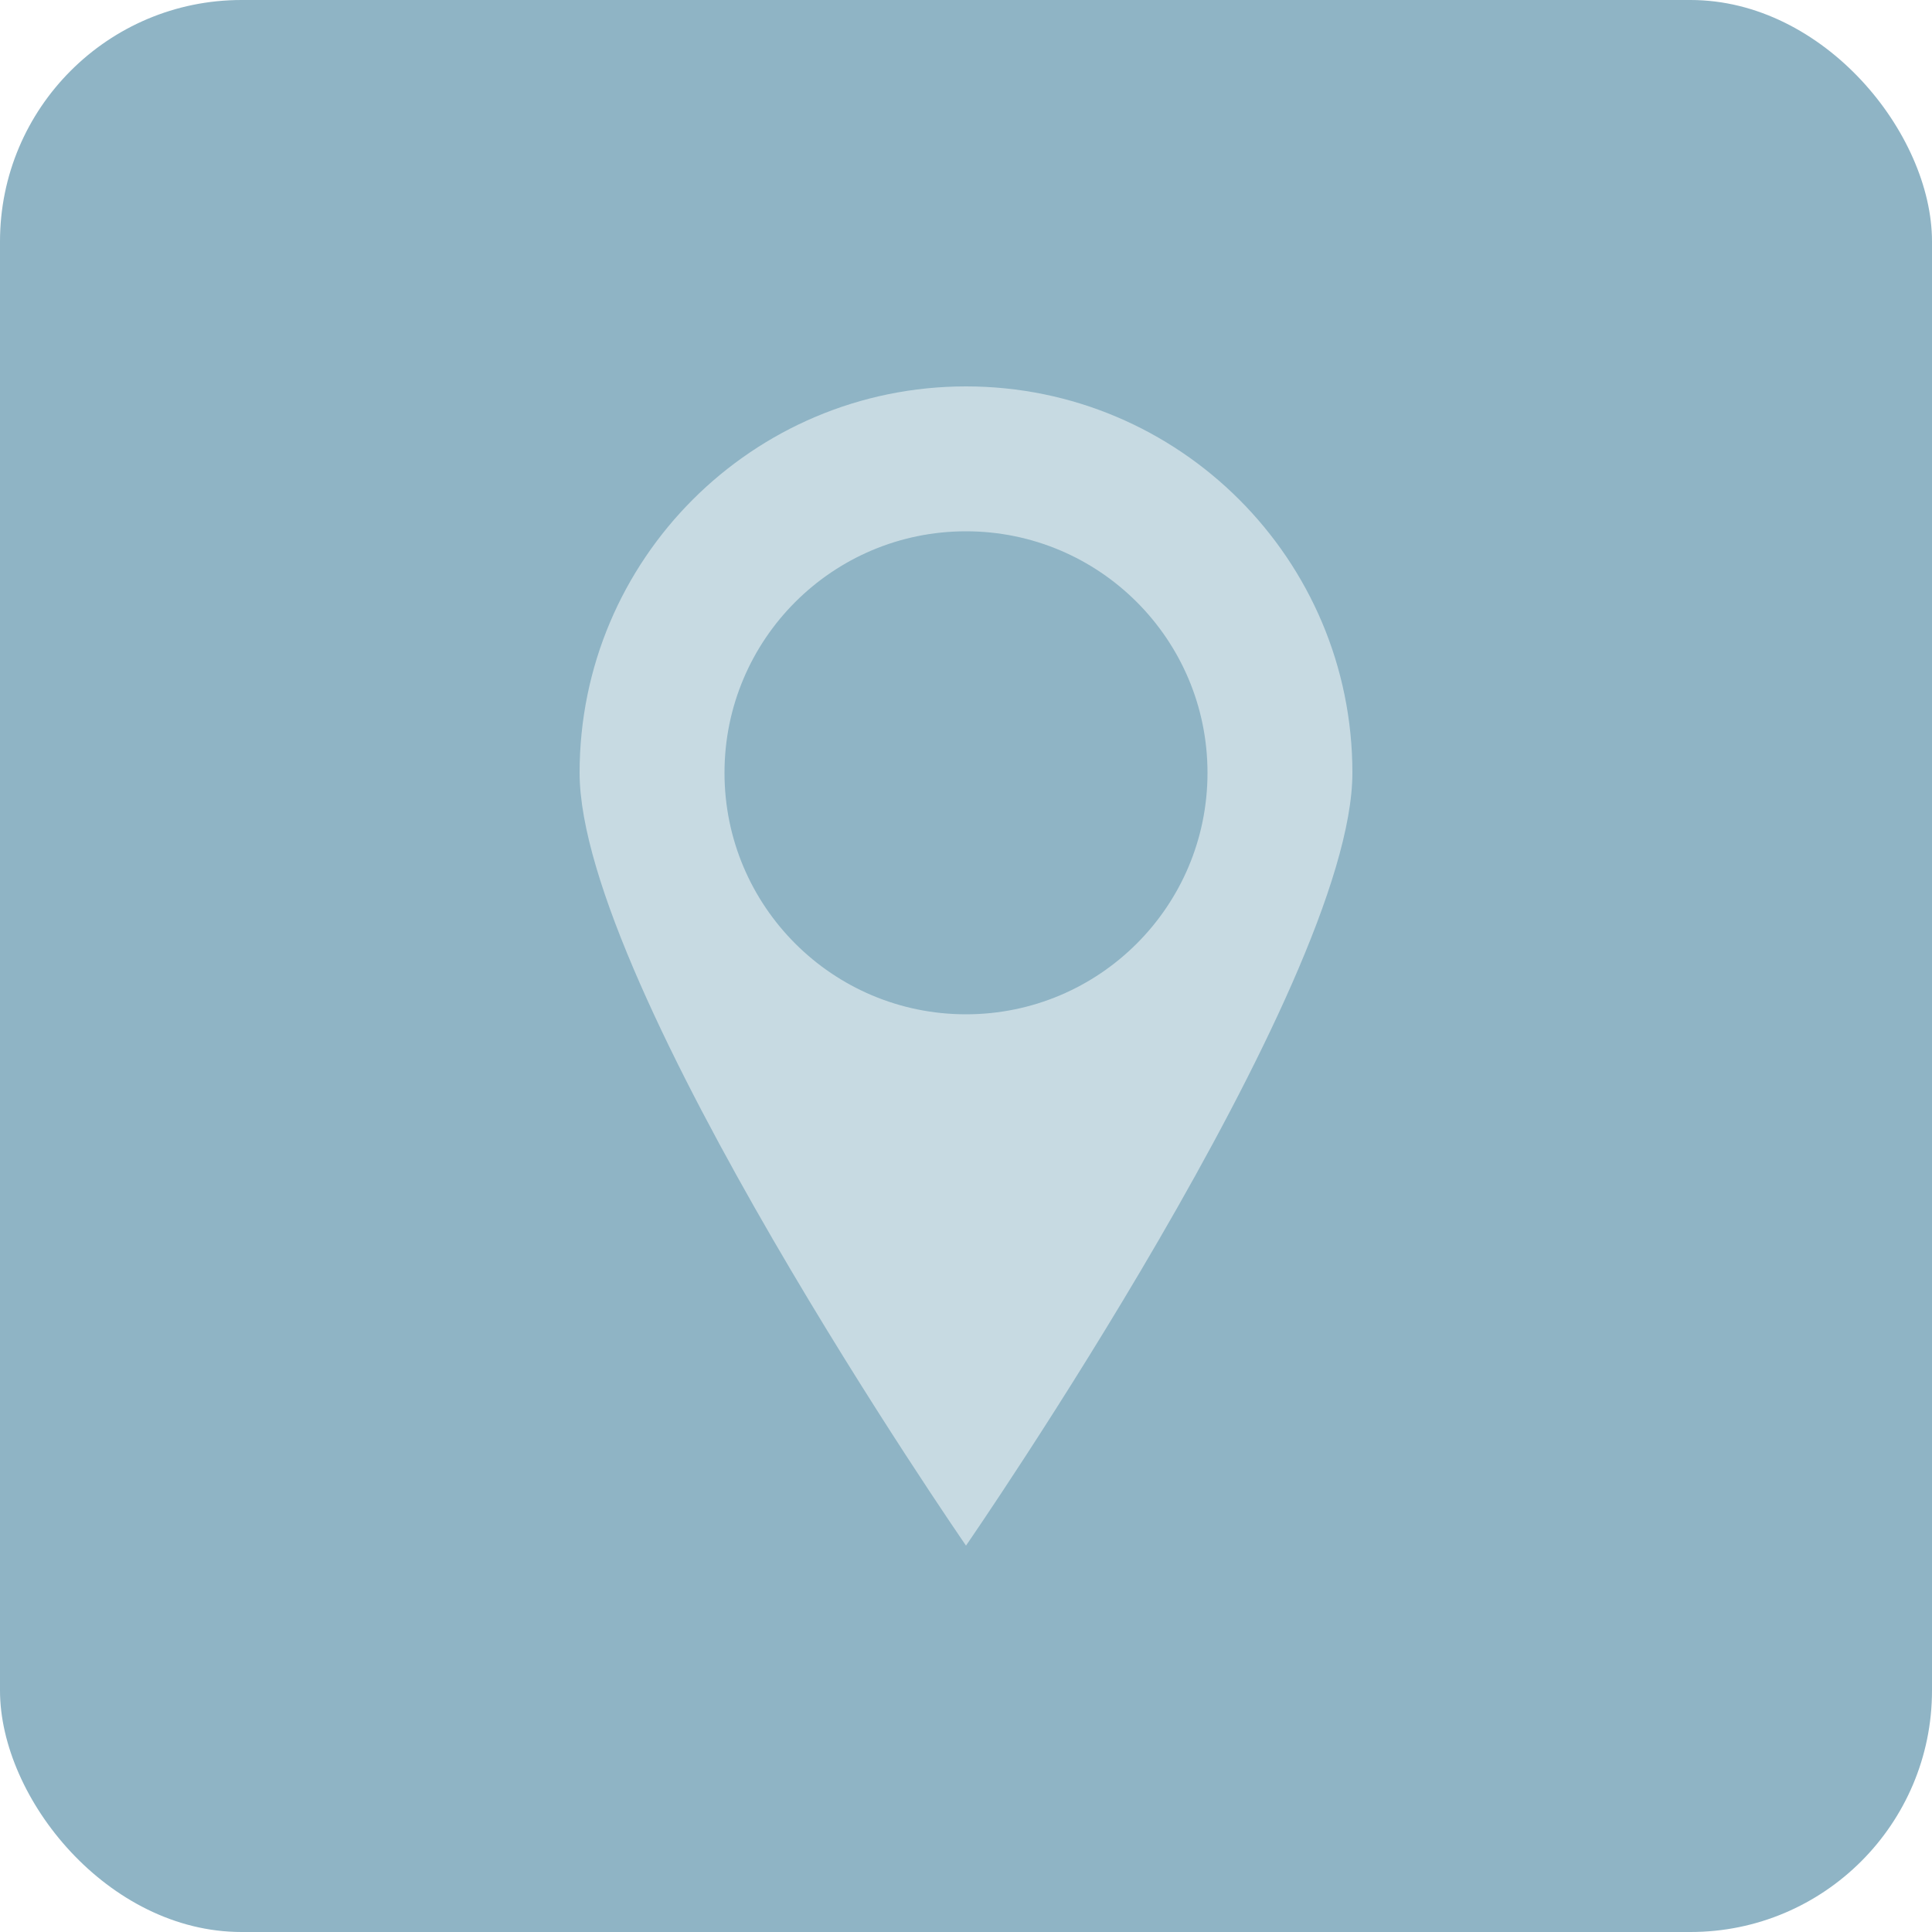 <svg width="40" height="40" viewBox="0 0 40 40" fill="none" xmlns="http://www.w3.org/2000/svg">
<rect width="40" height="40" rx="5" fill="#8FB4C5"/>
<path fill-rule="evenodd" clip-rule="evenodd" d="M20 8C15.582 8 12 11.582 12 16C12 20.418 20 32 20 32C20 32 28 20.418 28 16C28 11.582 24.418 8 20 8ZM20 21C17.238 21 15 18.762 15 16C15 13.239 17.238 11 20 11C22.762 11 25 13.239 25 16C25 18.762 22.762 21 20 21Z" fill="#C7DAE2"/>
</svg>
